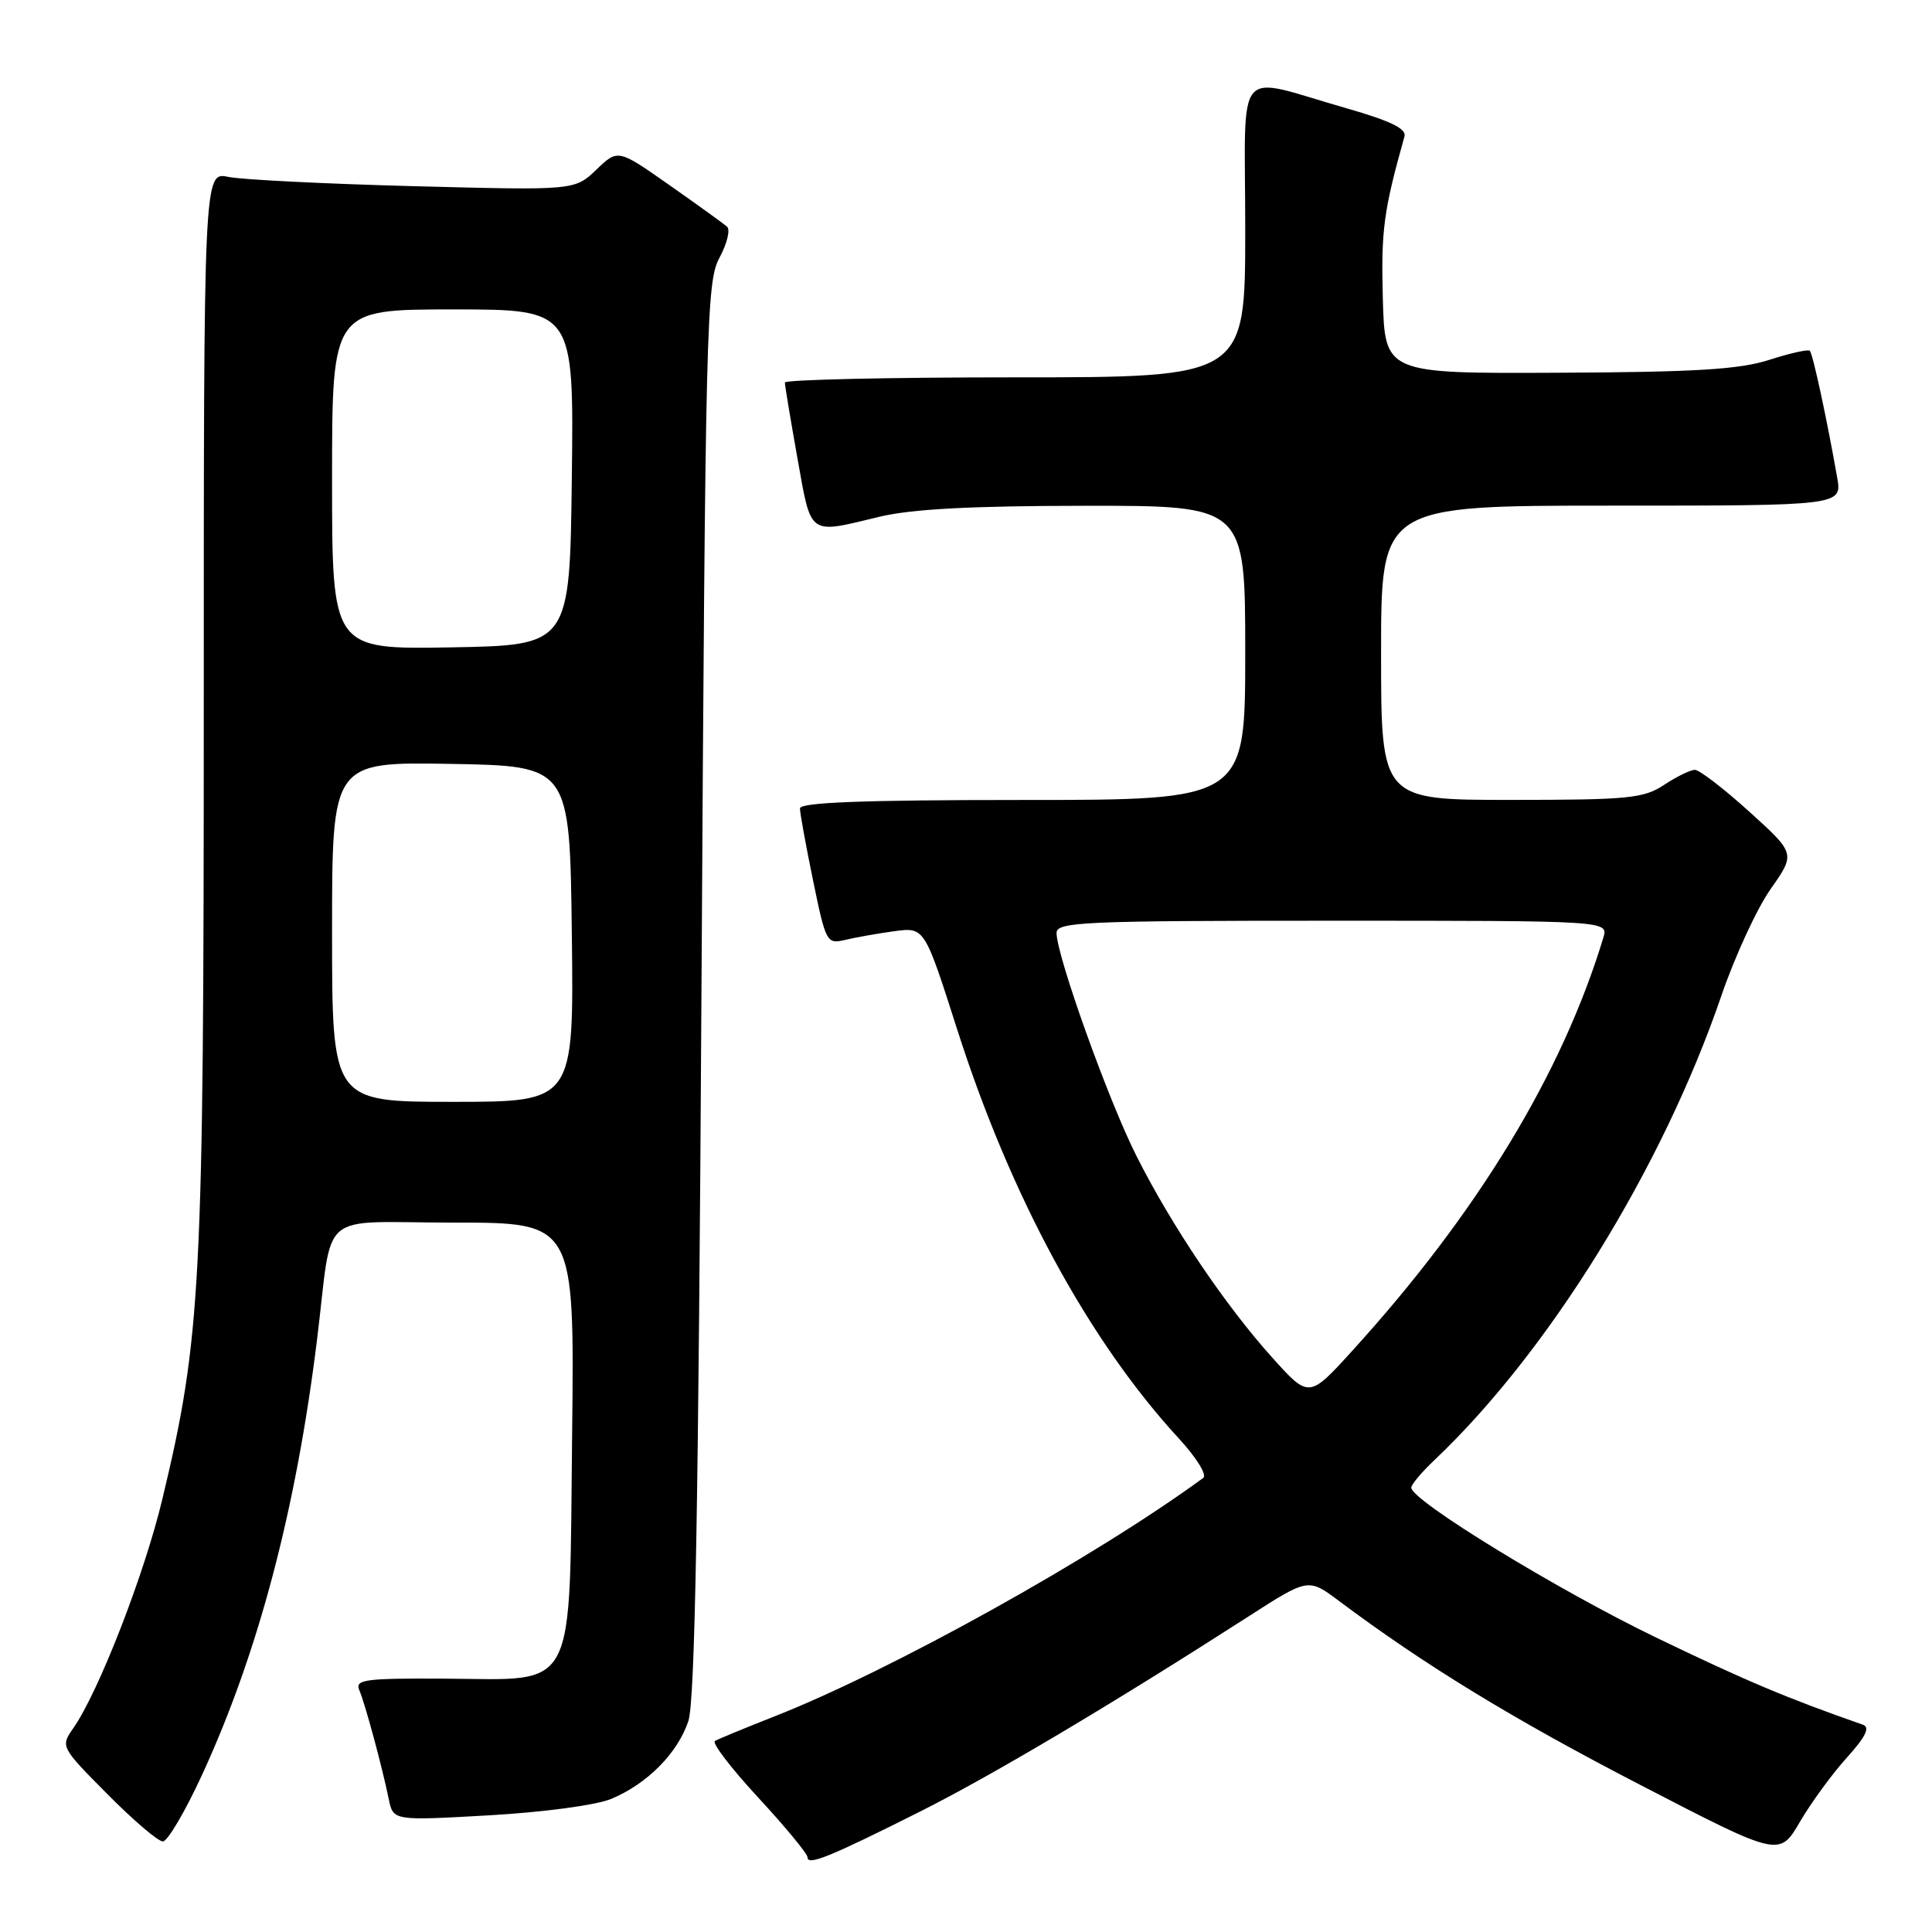 <?xml version="1.0" encoding="UTF-8" standalone="no"?>
<!DOCTYPE svg PUBLIC "-//W3C//DTD SVG 1.1//EN" "http://www.w3.org/Graphics/SVG/1.1/DTD/svg11.dtd" >
<svg xmlns="http://www.w3.org/2000/svg" xmlns:xlink="http://www.w3.org/1999/xlink" version="1.1" viewBox="0 0 256 256">
 <g >
 <path fill="currentColor"
d=" M 121.90 240.05 C 131.46 235.25 147.32 225.83 165.43 214.19 C 173.36 209.09 173.36 209.09 177.43 212.14 C 188.77 220.63 200.49 227.79 217.27 236.47 C 235.78 246.06 235.78 246.06 238.50 241.40 C 240.00 238.84 242.80 235.01 244.72 232.89 C 247.20 230.15 247.82 228.88 246.86 228.54 C 236.74 225.00 231.36 222.73 219.50 217.01 C 206.43 210.71 187.00 198.82 187.00 197.12 C 187.00 196.71 188.39 195.05 190.10 193.44 C 205.26 179.06 220.28 154.74 228.07 132.00 C 229.85 126.78 232.80 120.38 234.62 117.80 C 237.92 113.10 237.92 113.10 231.79 107.55 C 228.42 104.50 225.17 102.00 224.58 102.01 C 223.99 102.01 222.15 102.91 220.50 104.00 C 217.80 105.79 215.78 105.99 200.25 105.99 C 183.00 106.00 183.00 106.00 183.00 86.50 C 183.00 67.00 183.00 67.00 213.55 67.00 C 244.09 67.00 244.09 67.00 243.43 63.25 C 242.08 55.56 240.21 46.87 239.81 46.48 C 239.59 46.26 237.18 46.80 234.45 47.68 C 230.54 48.95 224.66 49.31 206.50 49.39 C 183.50 49.50 183.50 49.50 183.23 39.50 C 182.99 30.52 183.33 27.94 186.10 18.08 C 186.39 17.06 184.25 16.02 178.50 14.37 C 163.29 10.03 165.00 7.99 165.00 30.42 C 165.00 50.00 165.00 50.00 134.50 50.00 C 117.72 50.00 104.00 50.31 104.00 50.69 C 104.00 51.07 104.75 55.57 105.66 60.69 C 107.53 71.14 107.01 70.77 116.50 68.48 C 120.76 67.45 128.67 67.03 143.75 67.02 C 165.00 67.00 165.00 67.00 165.00 86.50 C 165.00 106.00 165.00 106.00 135.50 106.00 C 114.42 106.00 106.00 106.32 106.00 107.12 C 106.00 107.73 106.78 112.04 107.74 116.69 C 109.43 124.90 109.55 125.12 111.99 124.54 C 113.37 124.21 116.30 123.69 118.50 123.39 C 122.50 122.85 122.50 122.85 126.81 136.34 C 133.90 158.54 144.26 177.65 156.26 190.67 C 158.53 193.13 159.96 195.45 159.44 195.83 C 145.10 206.34 118.03 221.39 102.50 227.48 C 98.65 228.99 95.15 230.44 94.73 230.69 C 94.30 230.94 96.89 234.32 100.48 238.20 C 104.06 242.07 107.00 245.63 107.00 246.10 C 107.00 247.25 109.91 246.07 121.90 240.05 Z  M 26.74 235.25 C 34.21 219.05 39.22 200.10 42.01 177.50 C 44.18 159.96 41.80 162.00 60.10 162.00 C 76.12 162.00 76.12 162.00 75.81 189.97 C 75.42 224.87 76.64 222.53 58.93 222.43 C 48.39 222.37 47.01 222.55 47.60 223.93 C 48.37 225.72 50.63 234.08 51.51 238.38 C 52.10 241.26 52.10 241.26 64.80 240.54 C 72.03 240.13 79.01 239.19 81.00 238.36 C 85.77 236.36 89.77 232.33 91.21 228.06 C 92.09 225.44 92.55 199.74 92.95 131.00 C 93.47 42.78 93.60 37.31 95.34 34.14 C 96.34 32.28 96.79 30.44 96.34 30.04 C 95.88 29.63 92.44 27.15 88.69 24.52 C 81.88 19.74 81.88 19.74 79.02 22.48 C 76.15 25.23 76.15 25.23 54.83 24.67 C 43.10 24.36 32.04 23.81 30.25 23.44 C 27.00 22.77 27.00 22.77 27.00 93.84 C 27.00 170.44 26.65 177.18 21.52 198.61 C 19.15 208.56 13.05 224.24 9.70 229.01 C 8.01 231.43 8.05 231.50 14.22 237.72 C 17.64 241.18 20.95 244.00 21.58 244.00 C 22.20 244.00 24.52 240.06 26.74 235.25 Z  M 168.59 179.90 C 162.33 172.94 155.25 162.43 150.58 153.16 C 146.85 145.76 140.00 126.63 140.00 123.62 C 140.00 122.16 143.49 122.00 176.57 122.00 C 213.13 122.00 213.13 122.00 212.45 124.25 C 206.98 142.28 195.78 160.72 179.26 178.90 C 173.45 185.30 173.45 185.30 168.59 179.90 Z  M 44.00 123.47 C 44.00 100.95 44.00 100.95 59.75 101.22 C 75.50 101.50 75.50 101.50 75.77 123.75 C 76.04 146.00 76.04 146.00 60.02 146.00 C 44.00 146.00 44.00 146.00 44.00 123.47 Z  M 44.00 63.53 C 44.00 41.00 44.00 41.00 60.02 41.00 C 76.04 41.00 76.04 41.00 75.77 63.25 C 75.50 85.50 75.50 85.50 59.75 85.78 C 44.00 86.05 44.00 86.05 44.00 63.53 Z "/>
</g>
</svg>